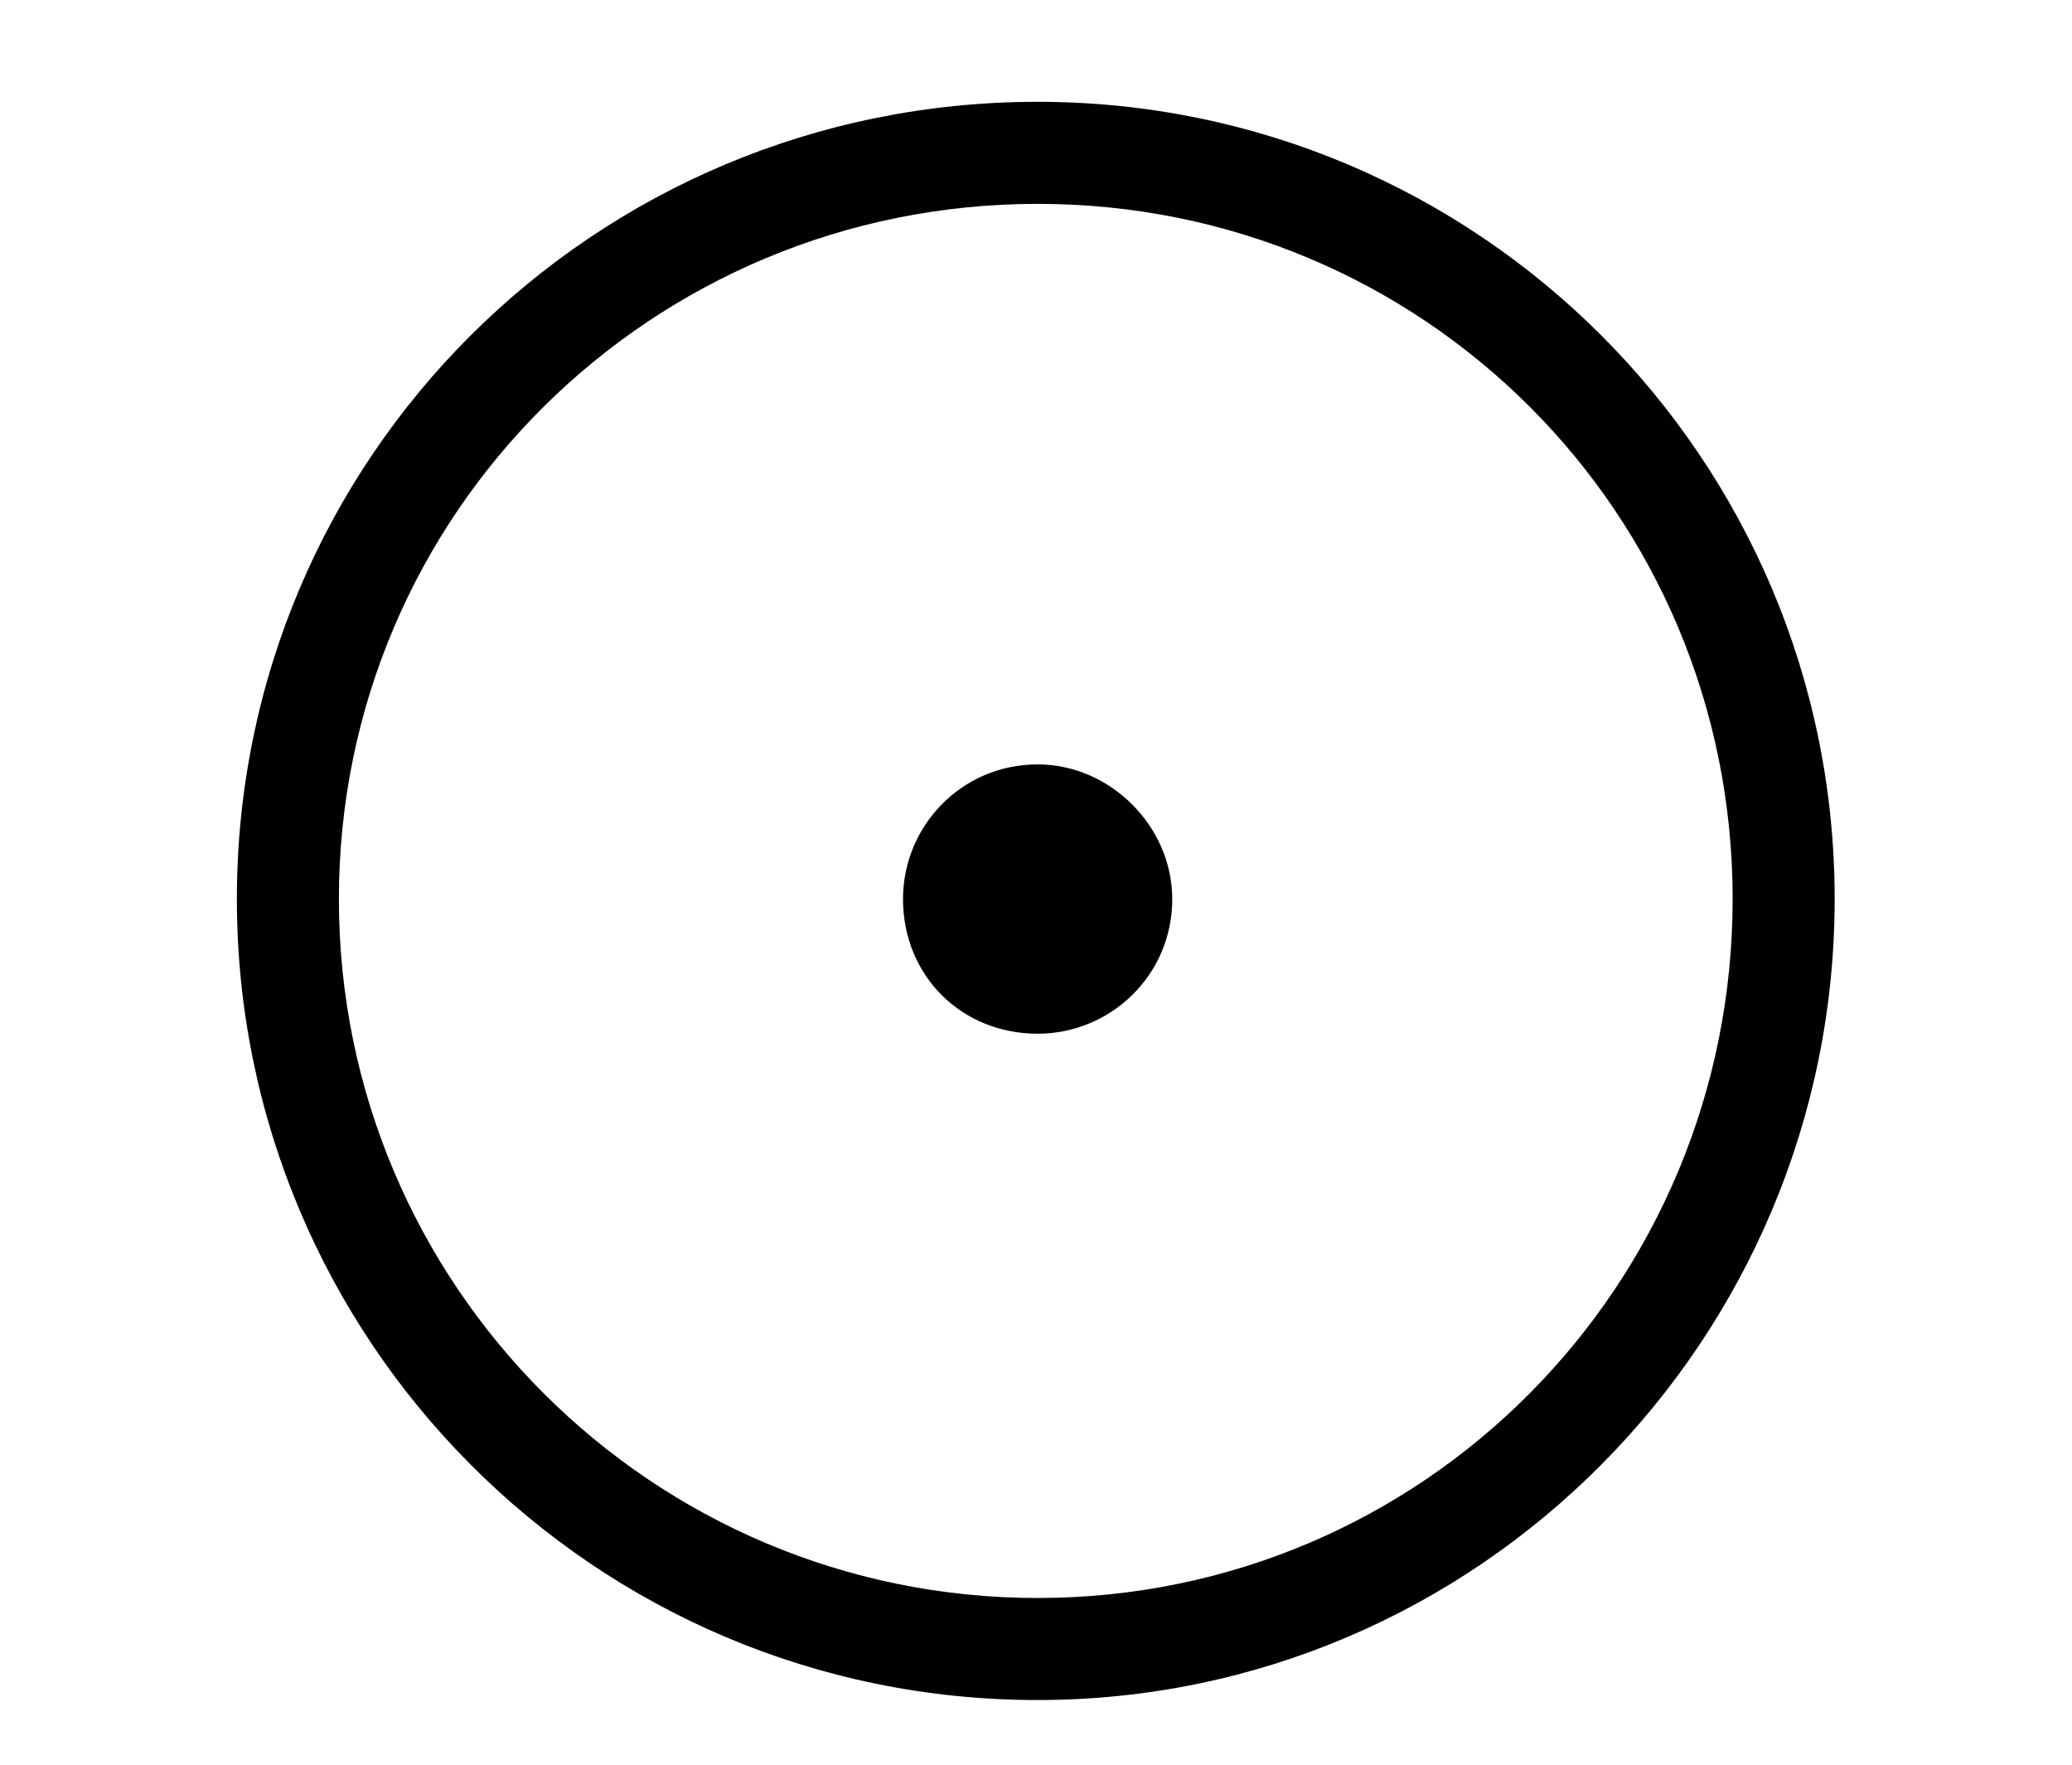 <?xml version='1.0' encoding='UTF-8'?>
<svg xmlns="http://www.w3.org/2000/svg" xmlns:xlink="http://www.w3.org/1999/xlink" height="7.575" width="8.896" viewBox="0 0 8.896 7.575">
 <defs>
  <g>
   <g id="glyph-0-0"/>
   <g id="glyph-0-1">
    <path d="M 7.594 -2.516 C 7.594 -4.406 6.062 -5.938 4.172 -5.938 C 2.266 -5.938 0.734 -4.406 0.734 -2.516 C 0.734 -0.625 2.266 0.922 4.172 0.922 C 6.062 0.922 7.594 -0.625 7.594 -2.516 Z M 7.156 -2.516 C 7.156 -0.859 5.828 0.484 4.172 0.484 C 2.516 0.484 1.172 -0.859 1.172 -2.516 C 1.172 -4.172 2.516 -5.5 4.172 -5.5 C 5.828 -5.5 7.156 -4.172 7.156 -2.516 Z M 4.75 -2.516 C 4.75 -2.828 4.484 -3.094 4.172 -3.094 C 3.844 -3.094 3.594 -2.828 3.594 -2.516 C 3.594 -2.188 3.844 -1.938 4.172 -1.938 C 4.484 -1.938 4.75 -2.188 4.75 -2.516 Z M 4.75 -2.516 "/>
   </g>
  </g>
  <clipPath id="clip-0">
   <path clip-rule="nonzero" d="M 1 0 L 8 0 L 8 7.574 L 1 7.574 Z M 1 0 "/>
  </clipPath>
 </defs>
 <g clip-path="url(#clip-0)">
  <g fill="rgb(0%, 0%, 0%)" fill-opacity="1">
   <use x="0.283" y="6.375" xlink:href="#glyph-0-1"/>
  </g>
 </g>
 <title>\odot</title>
</svg>
